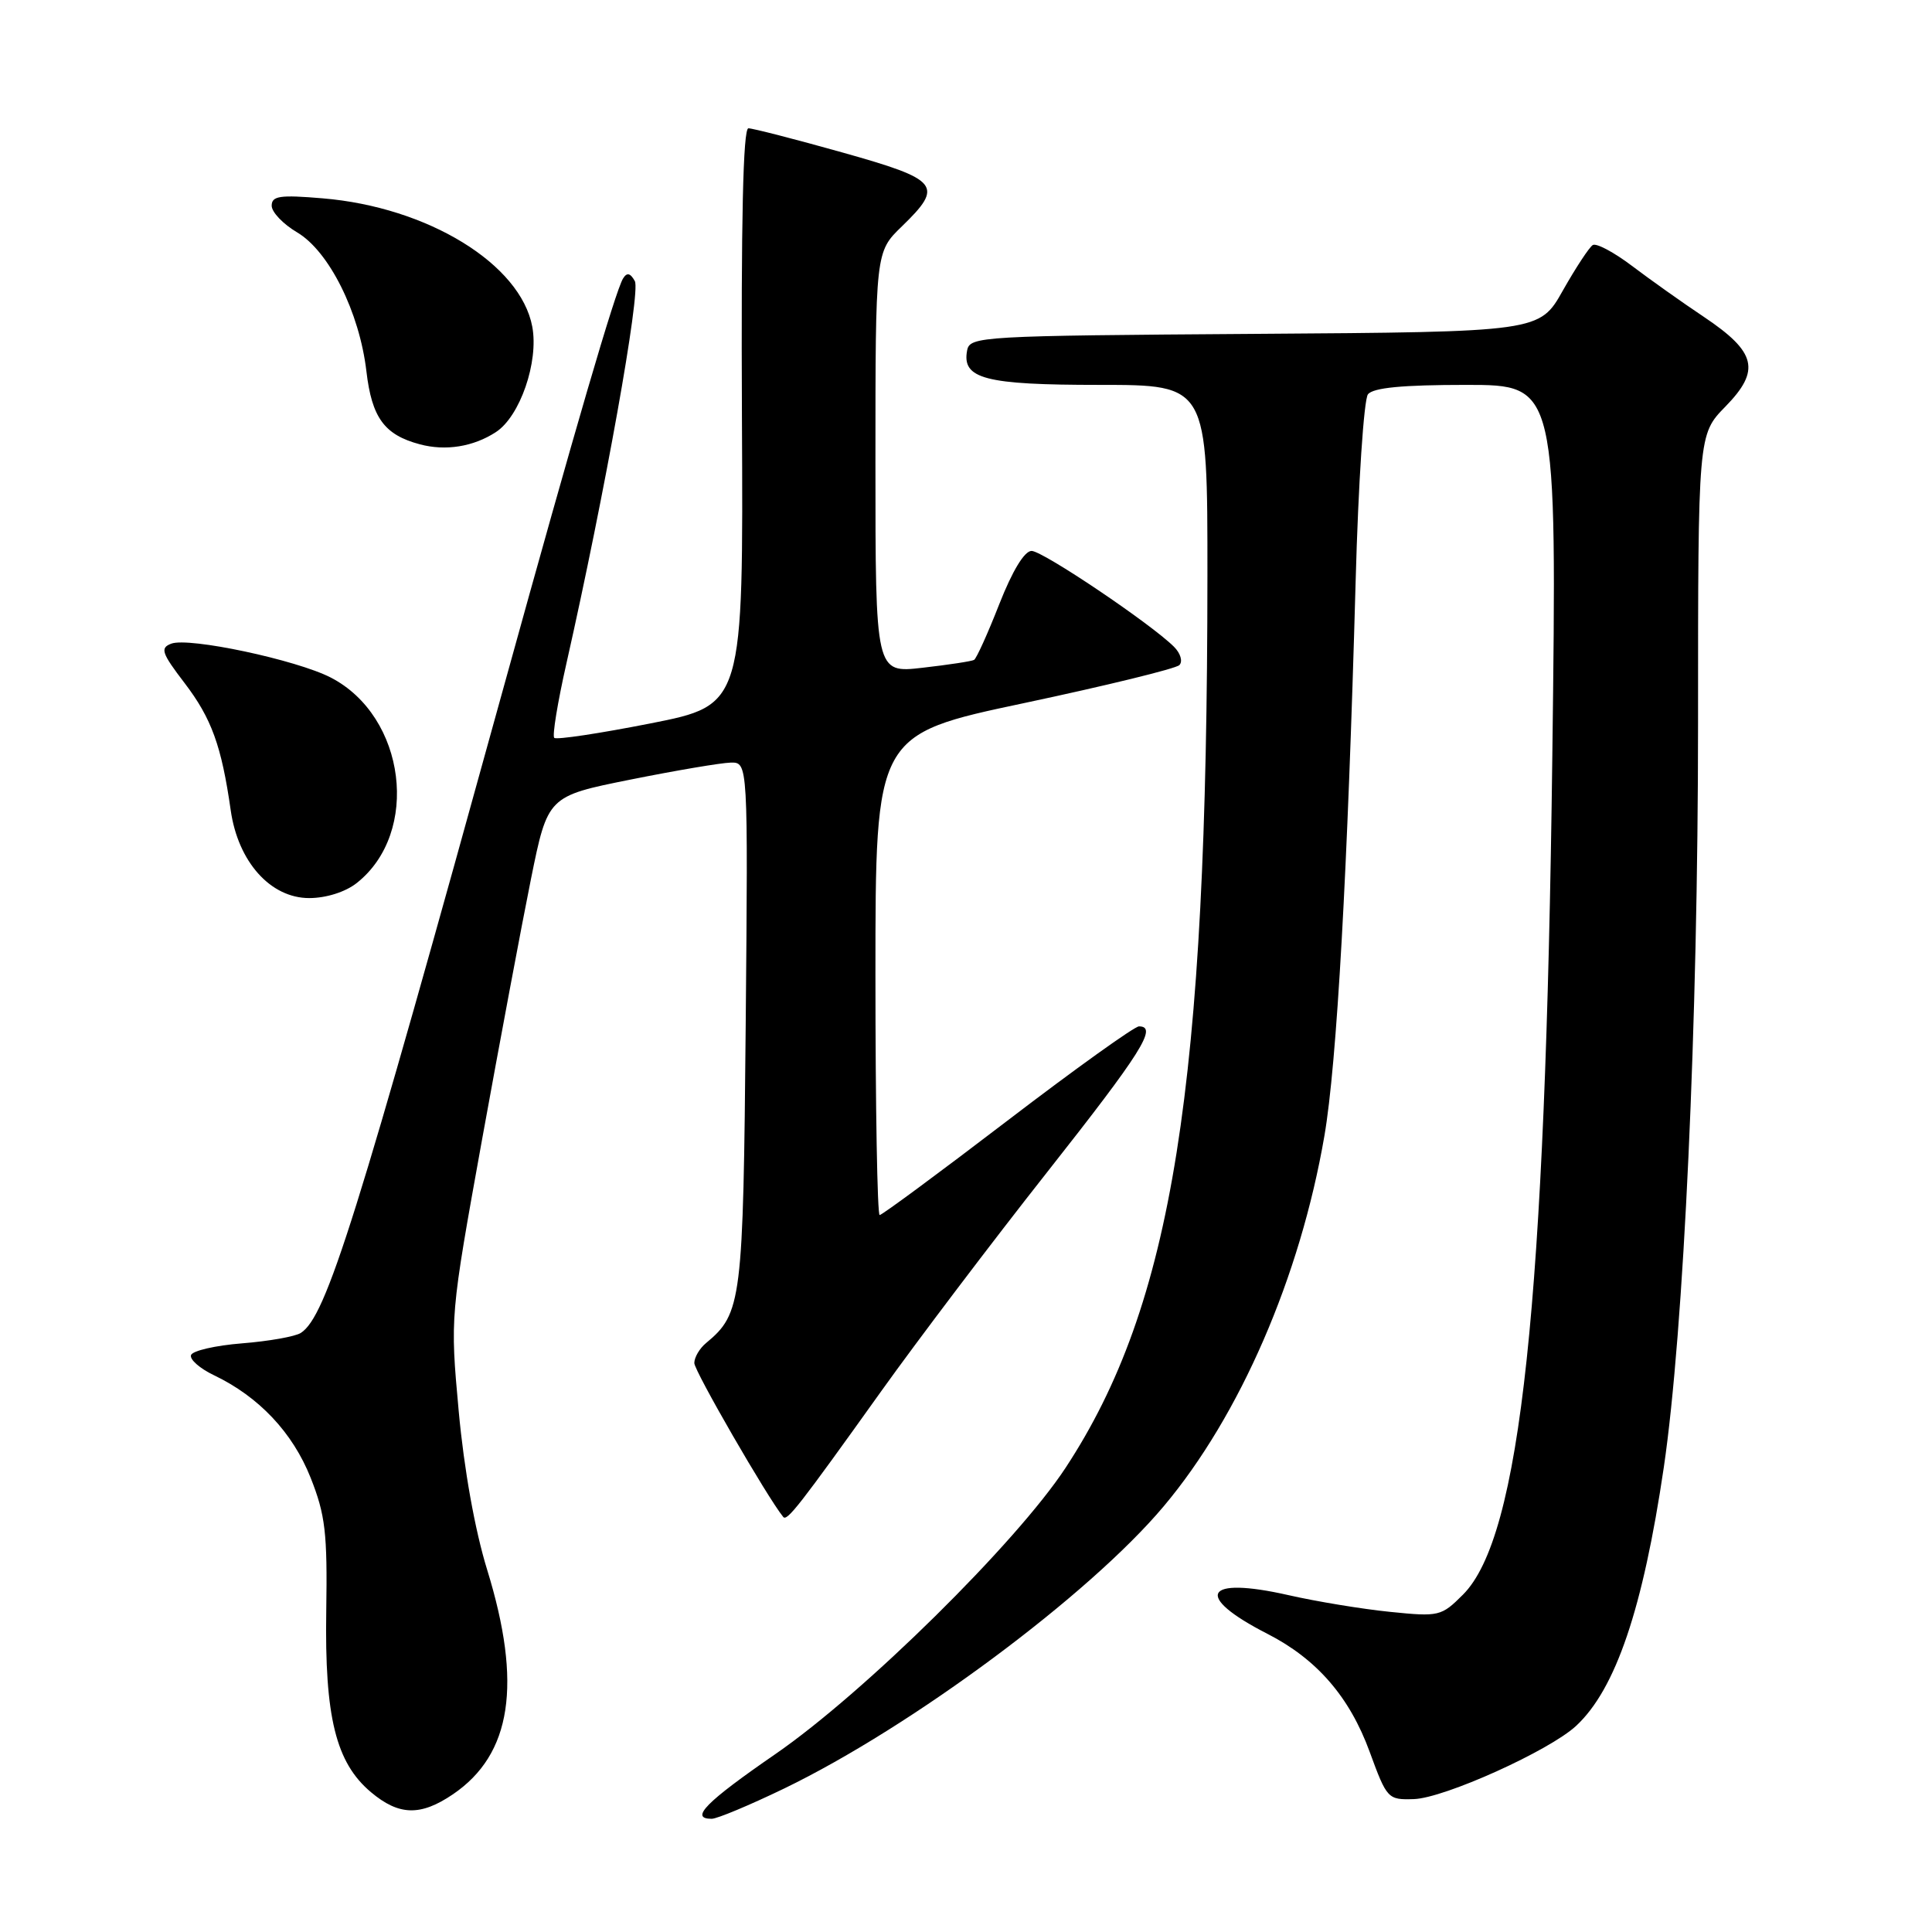 <?xml version="1.0" encoding="UTF-8" standalone="no"?>
<!DOCTYPE svg PUBLIC "-//W3C//DTD SVG 1.1//EN" "http://www.w3.org/Graphics/SVG/1.1/DTD/svg11.dtd" >
<svg xmlns="http://www.w3.org/2000/svg" xmlns:xlink="http://www.w3.org/1999/xlink" version="1.1" viewBox="0 0 256 256">
 <g >
 <path fill="currentColor"
d=" M 103.90 236.99 C 120.85 228.79 144.31 211.35 154.19 199.60 C 164.30 187.58 172.28 169.18 175.49 150.51 C 177.14 140.95 178.57 115.41 179.63 77.00 C 179.98 64.07 180.72 52.94 181.26 52.25 C 181.95 51.37 185.84 51.00 194.28 51.00 C 206.31 51.00 206.31 51.00 205.69 100.25 C 204.78 172.80 201.49 203.67 193.85 211.30 C 190.98 214.17 190.68 214.24 184.19 213.58 C 180.51 213.21 174.44 212.21 170.71 211.36 C 159.52 208.82 158.10 211.46 167.94 216.49 C 174.49 219.84 178.83 224.85 181.49 232.13 C 183.77 238.36 183.90 238.50 187.34 238.39 C 191.36 238.27 205.32 231.97 208.85 228.68 C 214.09 223.81 217.70 213.15 220.46 194.45 C 223.12 176.39 225.00 135.57 225.00 95.85 C 225.00 57.58 225.00 57.58 228.63 53.87 C 233.32 49.07 232.74 46.66 225.79 42.00 C 222.91 40.08 218.61 37.02 216.23 35.22 C 213.85 33.42 211.52 32.18 211.05 32.47 C 210.58 32.76 208.80 35.47 207.09 38.49 C 204.00 43.98 204.00 43.98 166.26 44.24 C 129.86 44.49 128.51 44.57 128.15 46.43 C 127.43 50.20 130.51 51.00 145.69 51.00 C 160.00 51.00 160.00 51.00 159.99 76.25 C 159.97 144.08 155.39 172.89 141.19 194.50 C 134.68 204.41 114.52 224.30 102.75 232.42 C 93.51 238.79 91.34 241.00 94.30 241.00 C 95.02 241.00 99.34 239.19 103.90 236.99 Z  M 60.02 237.75 C 67.80 232.46 69.22 223.14 64.55 208.00 C 62.93 202.75 61.49 194.71 60.78 186.97 C 59.64 174.45 59.64 174.45 63.88 150.97 C 66.22 138.06 69.13 122.55 70.35 116.50 C 72.58 105.50 72.58 105.50 83.54 103.30 C 89.57 102.09 95.54 101.08 96.81 101.05 C 99.12 101.00 99.12 101.00 98.81 135.75 C 98.48 172.46 98.29 174.03 93.57 177.95 C 92.70 178.66 92.00 179.86 92.00 180.61 C 92.00 181.66 101.67 198.41 103.78 201.00 C 104.28 201.62 105.87 199.59 116.79 184.31 C 121.58 177.61 131.46 164.56 138.75 155.32 C 151.29 139.41 153.44 136.00 150.92 136.00 C 150.33 136.00 142.48 141.62 133.48 148.50 C 124.48 155.38 116.87 161.00 116.56 161.00 C 116.25 161.00 116.00 146.67 116.00 129.17 C 116.00 97.33 116.00 97.33 135.71 93.16 C 146.55 90.86 155.80 88.60 156.27 88.13 C 156.75 87.65 156.43 86.57 155.56 85.70 C 152.49 82.64 138.17 73.00 136.69 73.00 C 135.74 73.00 134.14 75.65 132.41 80.05 C 130.89 83.93 129.39 87.25 129.07 87.44 C 128.76 87.62 125.69 88.09 122.25 88.48 C 116.00 89.20 116.00 89.20 116.00 61.29 C 116.00 33.39 116.00 33.39 119.50 30.00 C 125.10 24.57 124.49 23.82 111.61 20.20 C 105.34 18.44 99.74 17.00 99.17 17.00 C 98.46 17.00 98.19 29.24 98.31 55.21 C 98.50 93.42 98.50 93.42 86.22 95.85 C 79.47 97.18 73.72 98.05 73.44 97.77 C 73.16 97.50 73.89 93.05 75.06 87.88 C 80.14 65.38 84.92 38.68 84.12 37.25 C 83.52 36.17 83.07 36.07 82.56 36.90 C 81.54 38.55 76.14 57.03 66.89 90.50 C 47.15 161.98 43.24 174.45 39.86 176.62 C 39.11 177.10 35.61 177.72 32.08 178.00 C 28.55 178.28 25.50 178.98 25.31 179.56 C 25.12 180.14 26.49 181.34 28.36 182.23 C 34.30 185.07 38.78 189.82 41.16 195.81 C 43.11 200.73 43.39 203.11 43.23 213.50 C 43.01 227.51 44.50 233.56 49.15 237.47 C 52.86 240.59 55.72 240.67 60.02 237.75 Z  M 47.25 117.02 C 55.73 110.35 53.79 94.92 43.83 89.78 C 39.27 87.43 25.01 84.40 22.69 85.29 C 21.19 85.86 21.41 86.52 24.46 90.51 C 28.03 95.19 29.35 98.82 30.57 107.36 C 31.54 114.19 35.84 119.00 40.97 119.00 C 43.20 119.00 45.75 118.20 47.25 117.02 Z  M 65.70 57.26 C 68.90 55.19 71.40 47.95 70.53 43.29 C 68.98 34.98 56.68 27.44 42.75 26.28 C 37.08 25.80 36.00 25.96 36.00 27.26 C 36.00 28.11 37.52 29.70 39.37 30.79 C 43.60 33.29 47.63 41.37 48.55 49.19 C 49.27 55.35 50.93 57.62 55.62 58.87 C 59.04 59.79 62.72 59.20 65.70 57.26 Z "/>
</g>
</svg>